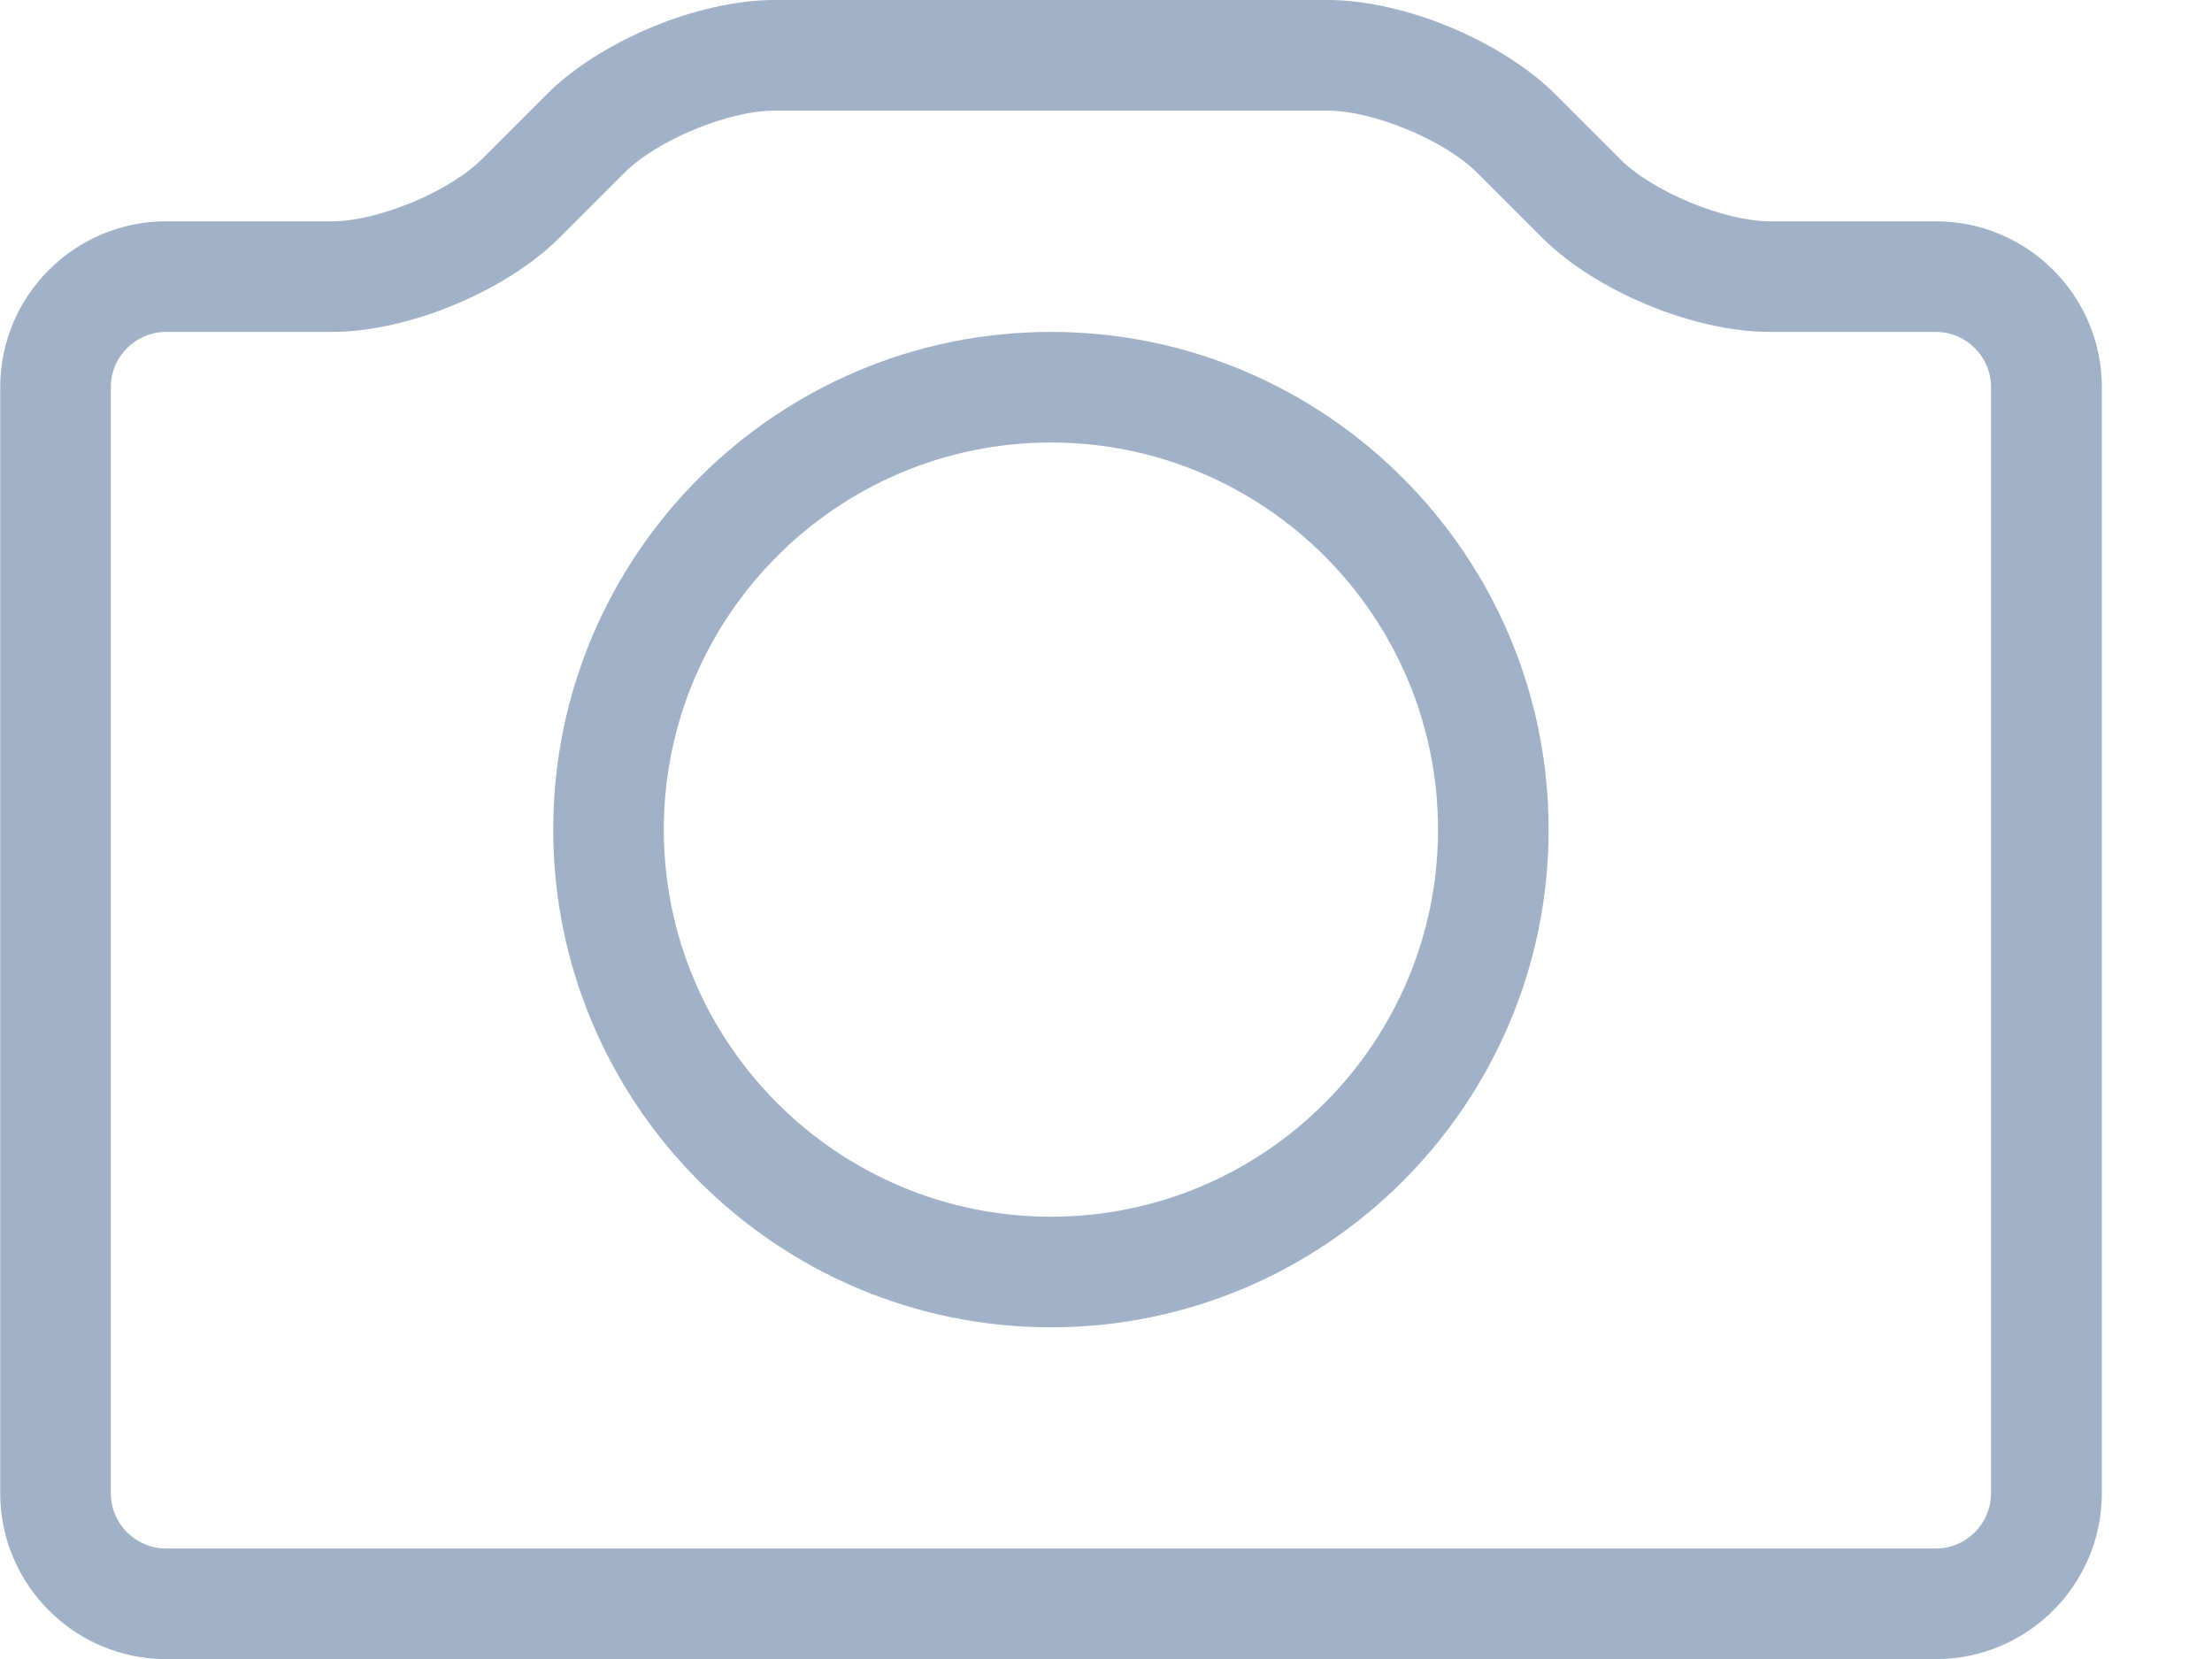 <svg xmlns="http://www.w3.org/2000/svg" width="20" height="15" viewBox="0 0 20 15">
  <g fill="#A1B1C7" fill-rule="evenodd">
    <path d="M9.502,4.001 C7.572,4.001 6.002,5.571 6.002,7.501 C6.002,9.431 7.572,11.001 9.502,11.001 C11.432,11.001 13.002,9.431 13.002,7.501 C13.002,5.571 11.432,4.001 9.502,4.001 M9.502,12.001 C7.021,12.001 5.002,9.982 5.002,7.501 C5.002,5.02 7.021,3.001 9.502,3.001 C11.983,3.001 14.002,5.02 14.002,7.501 C14.002,9.982 11.983,12.001 9.502,12.001"/>
    <path d="M1.502,3.001 C1.226,3.001 1.002,3.225 1.002,3.501 L1.002,13.501 C1.002,13.777 1.226,14.001 1.502,14.001 L17.502,14.001 C17.778,14.001 18.002,13.777 18.002,13.501 L18.002,3.501 C18.002,3.225 17.778,3.001 17.502,3.001 L16.002,3.001 C15.314,3.001 14.428,2.634 13.941,2.147 L13.355,1.561 C13.062,1.268 12.416,1 12.001,1 L7.001,1 C6.586,1 5.941,1.267 5.647,1.561 L5.061,2.147 C4.574,2.634 3.689,3.001 3,3.001 L1.5,3.001 L1.502,3.001 Z M17.502,15.001 L1.502,15.001 C0.675,15.001 0.002,14.328 0.002,13.501 L0.002,3.501 C0.002,2.674 0.675,2.001 1.502,2.001 L3.002,2.001 C3.417,2.001 4.062,1.734 4.356,1.44 L4.942,0.854 C5.429,0.367 6.315,-4.54747351e-13 7.003,-4.54747351e-13 L12.003,-4.54747351e-13 C12.691,-4.54747351e-13 13.577,0.367 14.064,0.854 L14.65,1.44 C14.943,1.733 15.589,2.001 16.004,2.001 L17.504,2.001 C18.331,2.001 19.004,2.674 19.004,3.501 L19.004,13.501 C19.004,14.328 18.331,15.001 17.504,15.001 L17.502,15.001 Z"/>
  </g>
</svg>
